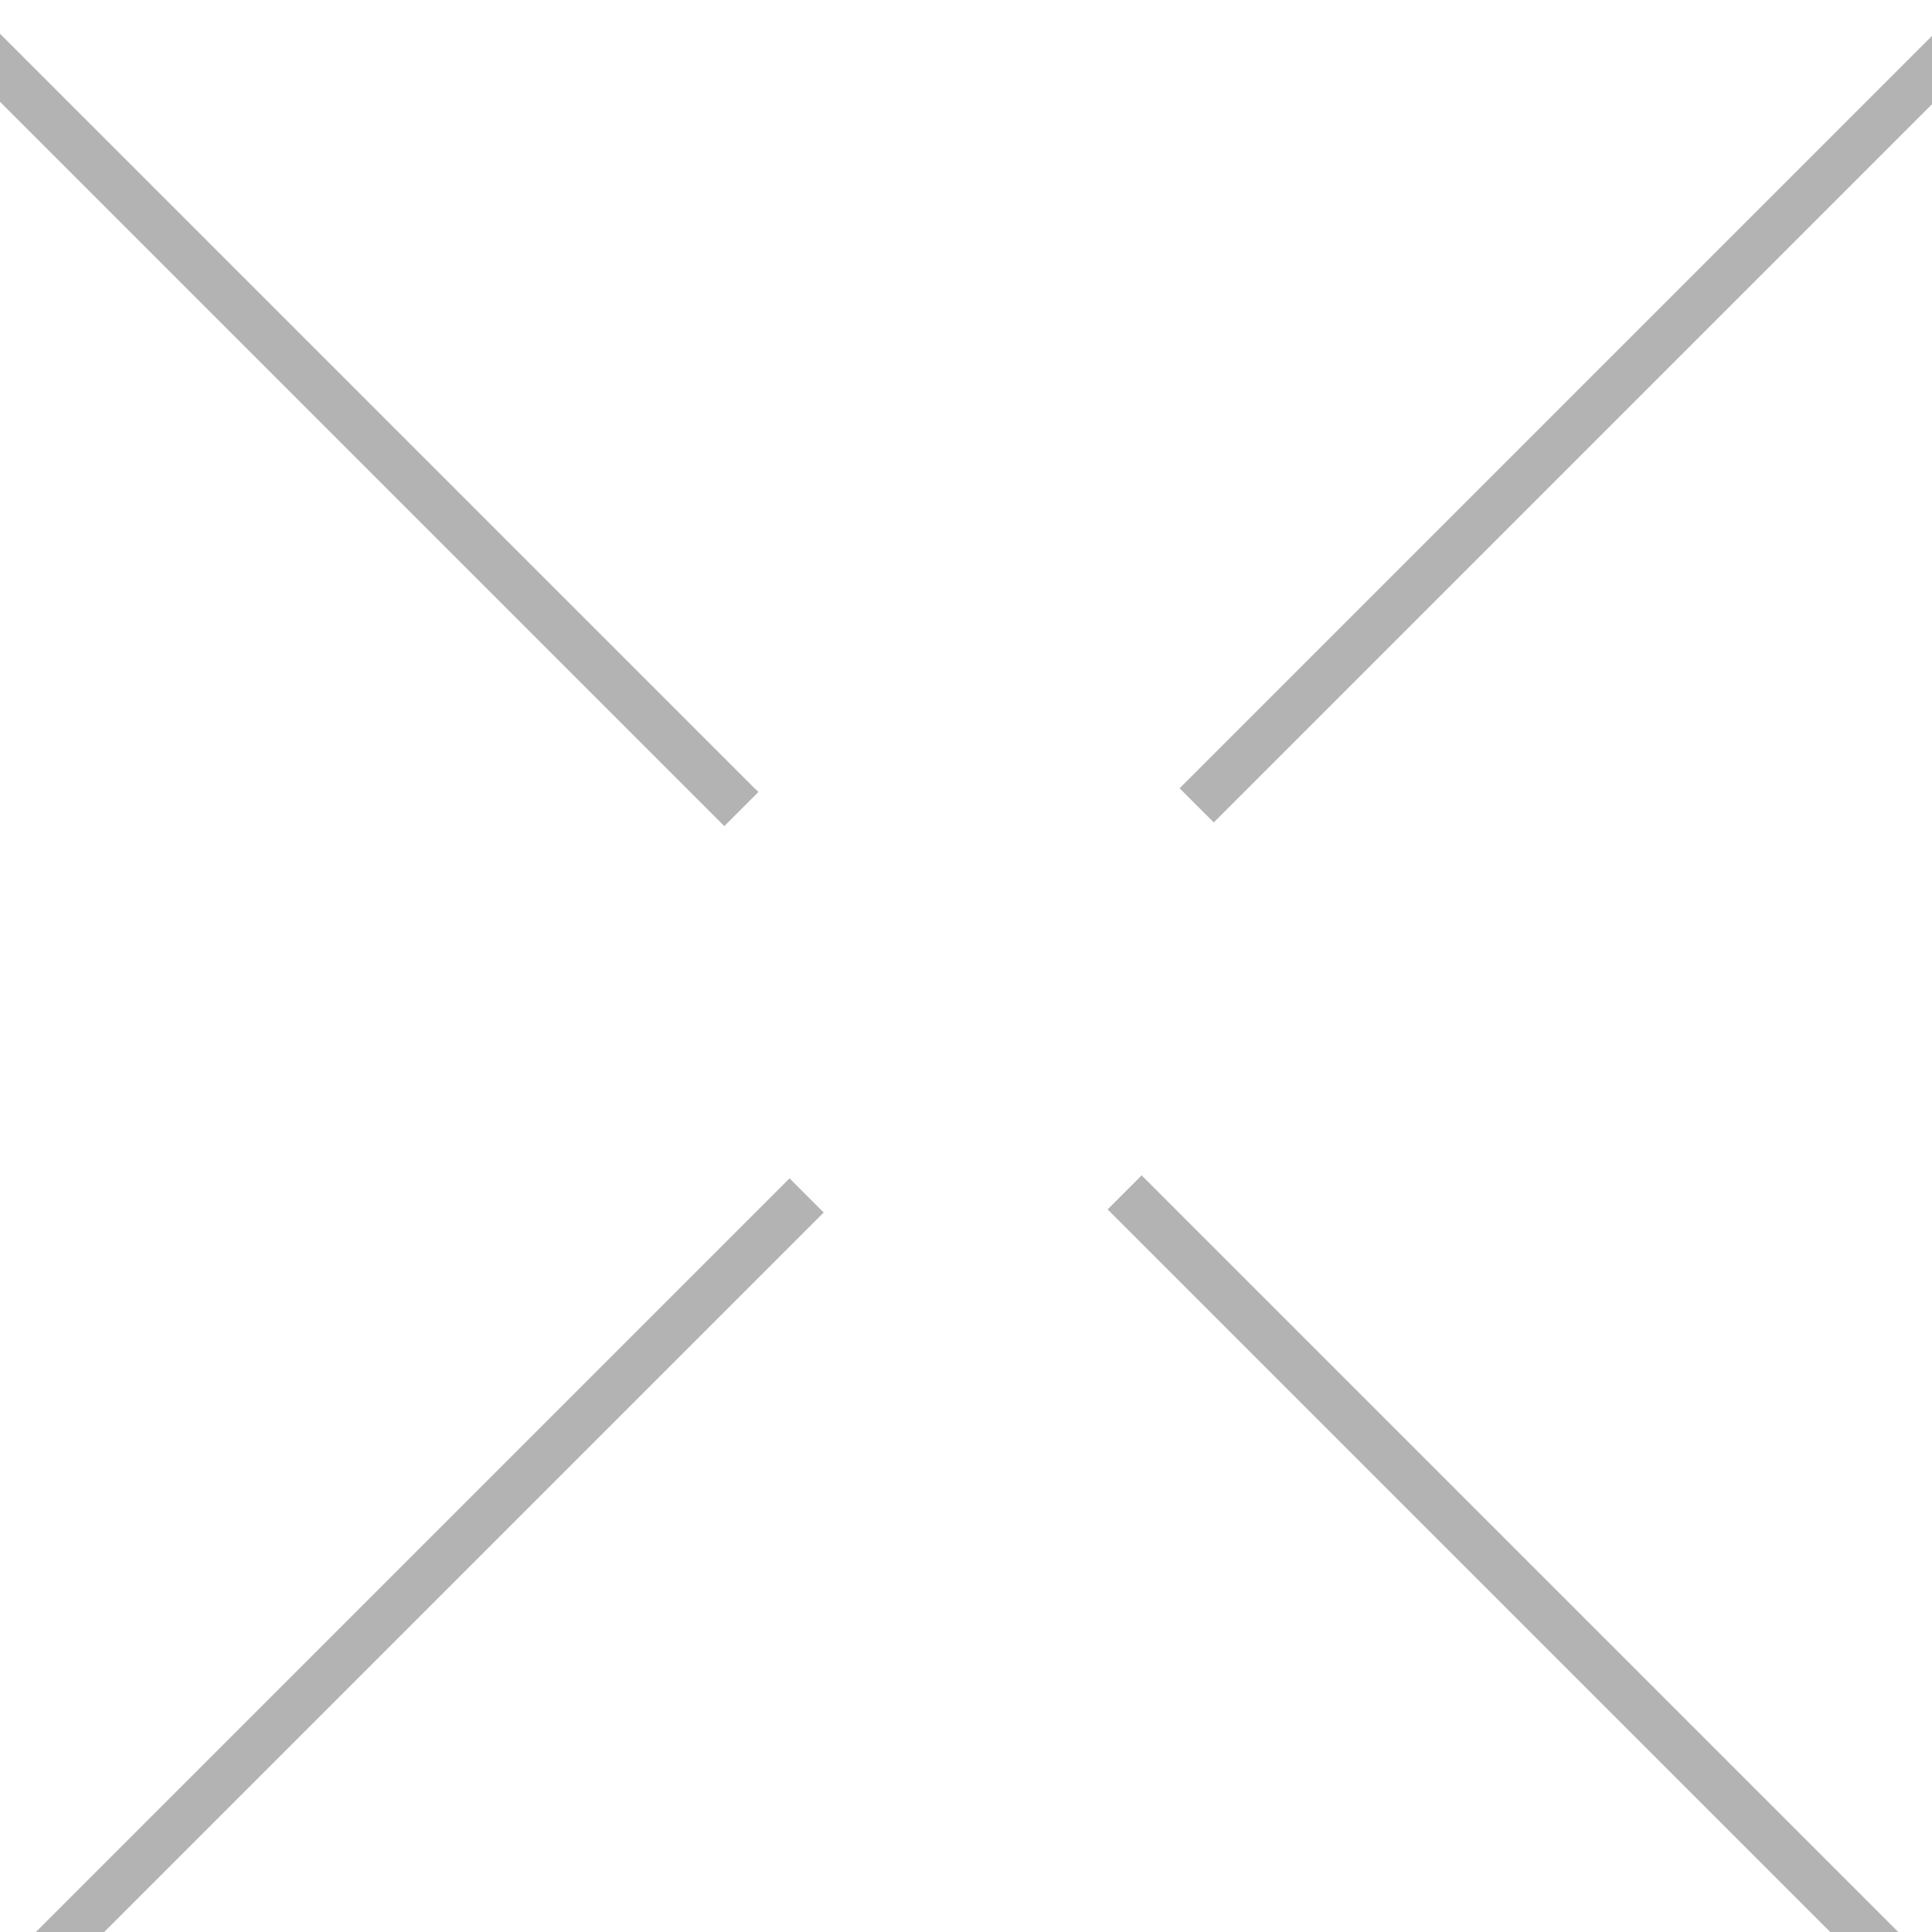 <svg width="80" height="80" viewBox="0 0 80 80" fill="none" xmlns="http://www.w3.org/2000/svg">
<g clip-path="url(#clip0_150472_123402)">
<path d="M80.9 2L49.552 33.348M0.9 82L33.4 49.5" stroke="black" stroke-opacity="0.3" stroke-width="2"/>
<path d="M-1.8 1L30.7 33.5M78.2 81L46.572 49.372" stroke="black" stroke-opacity="0.3" stroke-width="2"/>
<g filter="url(#filter0_d_150472_123402)">
<path d="M61.658 43.138C59.815 43.138 58.355 41.523 58.557 39.635C58.714 38.179 59.905 36.997 61.366 36.86C62.287 36.769 63.118 37.088 63.748 37.656C63.815 37.725 63.927 37.725 63.972 37.656L64.871 36.746C64.939 36.678 64.939 36.565 64.871 36.496C63.905 35.587 62.534 35.086 61.051 35.268C58.939 35.541 57.231 37.292 56.984 39.453C56.669 42.342 58.872 44.776 61.658 44.776C62.894 44.776 64.017 44.298 64.871 43.502C64.939 43.434 64.939 43.32 64.871 43.252L63.972 42.342C63.905 42.274 63.815 42.274 63.748 42.342C63.186 42.82 62.444 43.138 61.658 43.138Z" fill="white" fill-opacity="0.4"/>
<path d="M71.13 43.138C69.287 43.138 67.826 41.523 68.029 39.635C68.186 38.179 69.377 36.997 70.838 36.86C71.759 36.769 72.59 37.088 73.219 37.656C73.287 37.725 73.399 37.725 73.444 37.656L74.343 36.746C74.41 36.678 74.41 36.565 74.343 36.496C73.377 35.587 72.006 35.086 70.523 35.268C68.411 35.541 66.703 37.292 66.456 39.453C66.141 42.342 68.343 44.776 71.13 44.776C72.365 44.776 73.489 44.298 74.343 43.502C74.41 43.434 74.41 43.32 74.343 43.252L73.444 42.342C73.377 42.274 73.287 42.274 73.219 42.342C72.658 42.82 71.939 43.138 71.13 43.138Z" fill="white" fill-opacity="0.4"/>
<path d="M55.67 44.753H54.502C54.412 44.753 54.322 44.685 54.322 44.571V43.389C54.322 43.297 54.389 43.206 54.502 43.206H55.67C55.76 43.206 55.85 43.275 55.85 43.389V44.571C55.85 44.662 55.76 44.753 55.67 44.753Z" fill="white" fill-opacity="0.4"/>
<path d="M48.671 35.224C46.064 35.224 43.952 37.362 43.952 40C43.952 42.639 46.064 44.777 48.671 44.777C51.278 44.777 53.39 42.639 53.39 40C53.39 37.362 51.278 35.224 48.671 35.224ZM48.671 43.185C46.941 43.185 45.547 41.775 45.547 40.023C45.547 38.272 46.941 36.861 48.671 36.861C50.401 36.861 51.794 38.272 51.794 40.023C51.794 41.752 50.401 43.185 48.671 43.185Z" fill="white" fill-opacity="0.4"/>
<path d="M29.975 35.359H26.582C26.492 35.359 26.402 35.428 26.402 35.541V44.458C26.402 44.549 26.47 44.64 26.582 44.64H30.11C32.717 44.64 34.806 42.433 34.694 39.772C34.559 37.293 32.447 35.359 29.975 35.359ZM30.11 43.139H27.93V36.883H30.11C31.75 36.883 33.166 38.362 33.166 40C33.143 41.66 31.75 43.139 30.11 43.139Z" fill="white" fill-opacity="0.4"/>
<path d="M42.3 44.776H43.581C43.693 44.776 43.783 44.639 43.738 44.526L39.873 35.313C39.851 35.245 39.783 35.2 39.716 35.2H38.817C38.75 35.2 38.682 35.245 38.66 35.313L34.795 44.526C34.75 44.639 34.84 44.776 34.952 44.776H36.233C36.3 44.776 36.368 44.73 36.39 44.662L37.492 42.046H41.042L42.143 44.662C42.188 44.753 42.233 44.776 42.3 44.776ZM38.121 40.568L39.289 37.793L40.458 40.568H38.121Z" fill="white" fill-opacity="0.4"/>
<path d="M20.145 35.224C17.538 35.224 15.426 37.362 15.426 40C15.426 42.639 17.538 44.777 20.145 44.777C22.751 44.777 24.863 42.639 24.863 40C24.863 37.362 22.751 35.224 20.145 35.224ZM20.145 43.162C18.414 43.162 17.021 41.752 17.021 40C17.021 38.249 18.414 36.839 20.145 36.839C21.875 36.839 23.268 38.249 23.268 40C23.268 41.752 21.875 43.162 20.145 43.162Z" fill="white" fill-opacity="0.4"/>
<path d="M13.145 35.269L9.235 39.227L5.325 35.269C5.303 35.246 5.258 35.224 5.213 35.224H4.786C4.696 35.224 4.606 35.292 4.606 35.406V44.618C4.606 44.709 4.674 44.8 4.786 44.8H6.112C6.202 44.8 6.292 44.731 6.292 44.618V38.636L9.145 41.524C9.213 41.593 9.325 41.593 9.393 41.524L12.246 38.636V44.618C12.246 44.709 12.314 44.8 12.426 44.8H13.752C13.842 44.8 13.932 44.731 13.932 44.618V35.406C13.932 35.315 13.864 35.224 13.752 35.224H13.325C13.235 35.224 13.19 35.246 13.145 35.269Z" fill="white" fill-opacity="0.4"/>
</g>
<path d="M80 0L48 32M0 80L32 48" stroke="white" stroke-opacity="0.4" stroke-width="2"/>
<path d="M0 0L32 32M80 80L48 48" stroke="white" stroke-opacity="0.4" stroke-width="2"/>
</g>
<defs>
<filter id="filter0_d_150472_123402" x="4.606" y="35.2" width="71.587" height="10.1" filterUnits="userSpaceOnUse" color-interpolation-filters="sRGB">
<feFlood flood-opacity="0" result="BackgroundImageFix"/>
<feColorMatrix in="SourceAlpha" type="matrix" values="0 0 0 0 0 0 0 0 0 0 0 0 0 0 0 0 0 0 127 0" result="hardAlpha"/>
<feOffset dx="1.8" dy="0.5"/>
<feComposite in2="hardAlpha" operator="out"/>
<feColorMatrix type="matrix" values="0 0 0 0 0 0 0 0 0 0 0 0 0 0 0 0 0 0 0.4 0"/>
<feBlend mode="normal" in2="BackgroundImageFix" result="effect1_dropShadow_150472_123402"/>
<feBlend mode="normal" in="SourceGraphic" in2="effect1_dropShadow_150472_123402" result="shape"/>
</filter>
<clipPath id="clip0_150472_123402">
<rect width="80" height="80" fill="white"/>
</clipPath>
</defs>
</svg>
